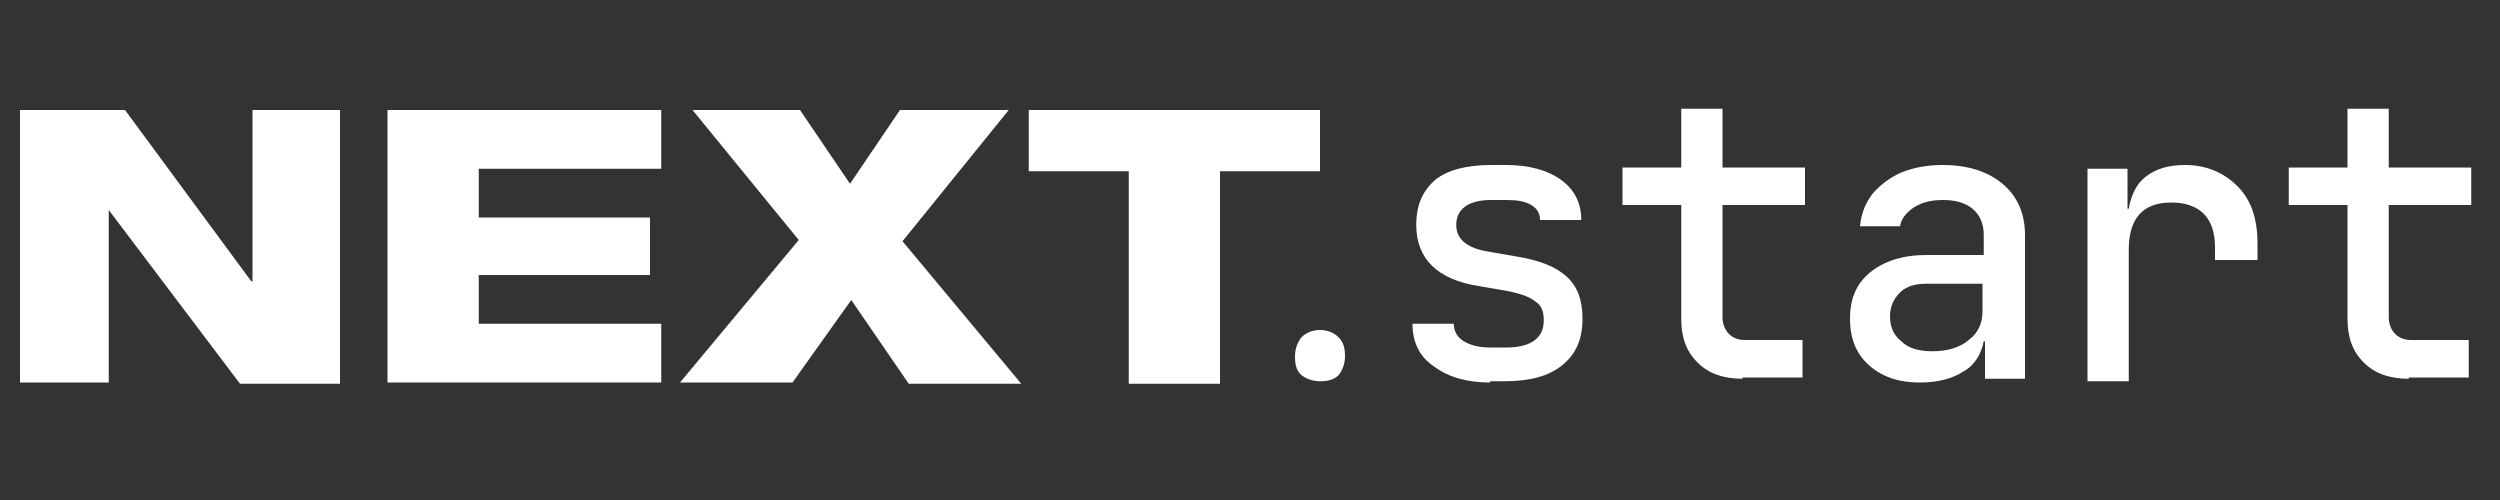 <?xml version="1.0" encoding="utf-8"?>
<!-- Generator: Adobe Illustrator 26.0.3, SVG Export Plug-In . SVG Version: 6.00 Build 0)  -->
<svg version="1.1" id="Layer_1" xmlns="http://www.w3.org/2000/svg" xmlns:xlink="http://www.w3.org/1999/xlink" x="0px" y="0px"
	 viewBox="0 0 200 40" style="enable-background:new 0 0 200 40;" xml:space="preserve">
<rect x="0" y="0" width="200" height="40" fill="#333333" stroke="none"/>
<style type="text/css">
	.st0{fill:#FFFFFF;}
</style>
<g>
	<path class="st0" d="M1.6,30.6V8.8H10l10.1,13.7h0.1V8.8h7v21.9h-8L8.7,16.8H8.7v13.8H1.6z"/>
	<path class="st0" d="M31,30.6V8.8h21.9v4.7H38.3v3.9H52V22H38.3v3.9h14.6v4.7H31z"/>
	<path class="st0" d="M54.4,30.6l9.5-11.4L55.4,8.8H64l4,5.9l4-5.9h8.7l-8.5,10.5l9.5,11.4h-9L68.1,24l-4.7,6.6H54.4z"/>
	<path class="st0" d="M82.3,13.7V8.8h23.3v4.9h-8v17h-7.3v-17H82.3z"/>
	<path class="st0" d="M105.6,30.5c-0.6,0-1.1-0.2-1.5-0.5c-0.4-0.4-0.5-0.8-0.5-1.5c0-0.6,0.2-1.1,0.5-1.5c0.4-0.4,0.9-0.6,1.5-0.6
		c0.6,0,1.1,0.2,1.5,0.6c0.4,0.4,0.5,0.9,0.5,1.5c0,0.6-0.2,1.1-0.5,1.5C106.7,30.4,106.2,30.5,105.6,30.5z"/>
	<path class="st0" d="M119.2,30.6c-1.8,0-3.3-0.4-4.5-1.3c-1.2-0.8-1.7-2-1.7-3.4h3.3c0,0.6,0.3,1.1,0.8,1.4
		c0.5,0.3,1.2,0.5,2.1,0.5h1.3c1,0,1.8-0.2,2.3-0.6c0.5-0.4,0.7-0.9,0.7-1.6c0-0.7-0.2-1.2-0.7-1.5c-0.5-0.4-1.2-0.6-2.1-0.8
		l-2.3-0.4c-3.4-0.5-5.1-2.2-5.1-4.9c0-1.6,0.5-2.7,1.5-3.6c1-0.8,2.5-1.2,4.5-1.2h1.2c1.8,0,3.3,0.4,4.4,1.2
		c1.1,0.8,1.6,1.9,1.6,3.2h-3.3c0-0.5-0.2-0.9-0.7-1.2c-0.5-0.3-1.1-0.4-2-0.4h-1.2c-1.8,0-2.8,0.7-2.8,2c0,1.1,0.8,1.8,2.4,2.1
		l2.3,0.4c1.9,0.3,3.2,0.8,4.1,1.6c0.9,0.8,1.3,1.9,1.3,3.4c0,1.6-0.5,2.8-1.6,3.7c-1.1,0.9-2.6,1.3-4.7,1.3H119.2z"/>
	<path class="st0" d="M139.4,30.3c-1.5,0-2.7-0.4-3.6-1.3c-0.9-0.9-1.3-2-1.3-3.5v-9.1h-4.7v-3h4.7V8.7h3.3v4.7h6.6v3h-6.6v9
		c0,0.5,0.2,1,0.5,1.3c0.3,0.3,0.7,0.5,1.3,0.5h4.6v3H139.4z"/>
	<path class="st0" d="M153.6,30.6c-1.8,0-3.1-0.5-4.1-1.4c-1-0.9-1.5-2.1-1.5-3.7c0-1.6,0.5-2.8,1.6-3.7c1.1-0.9,2.6-1.4,4.5-1.4
		h4.6v-1.6c0-0.9-0.3-1.6-0.9-2.1c-0.6-0.5-1.4-0.7-2.4-0.7c-0.9,0-1.7,0.2-2.3,0.6c-0.6,0.4-1,0.9-1.1,1.5h-3.2
		c0.1-1,0.4-1.8,1-2.6c0.6-0.7,1.4-1.3,2.3-1.7c1-0.4,2.1-0.6,3.3-0.6c2,0,3.6,0.5,4.8,1.5c1.2,1,1.8,2.4,1.8,4.1v11.5h-3.2v-3h-0.1
		c-0.2,1-0.7,1.9-1.6,2.4C156.2,30.3,155,30.6,153.6,30.6z M154.6,28.1c1.2,0,2.2-0.3,2.9-0.9c0.8-0.6,1.1-1.4,1.1-2.3v-2.2h-4.5
		c-0.9,0-1.6,0.2-2.1,0.7c-0.5,0.5-0.8,1.1-0.8,1.9c0,0.9,0.3,1.5,0.9,2C152.7,27.9,153.6,28.1,154.6,28.1z"/>
	<path class="st0" d="M167,30.3V13.5h3.2v3.2h0.1c0.2-1.1,0.6-2,1.4-2.6c0.8-0.6,1.8-0.9,3.1-0.9c1.7,0,3.1,0.6,4.2,1.7
		c1.1,1.1,1.6,2.6,1.6,4.6v1.3h-3.4v-1c0-1.2-0.3-2.1-0.9-2.7c-0.6-0.6-1.5-0.9-2.6-0.9c-2.3,0-3.4,1.3-3.4,3.8v10.5H167z"/>
	<path class="st0" d="M192.7,30.3c-1.5,0-2.7-0.4-3.6-1.3c-0.9-0.9-1.3-2-1.3-3.5v-9.1h-4.7v-3h4.7V8.7h3.3v4.7h6.6v3h-6.6v9
		c0,0.5,0.2,1,0.5,1.3c0.3,0.3,0.7,0.5,1.3,0.5h4.6v3H192.7z"/>
</g>
</svg>

